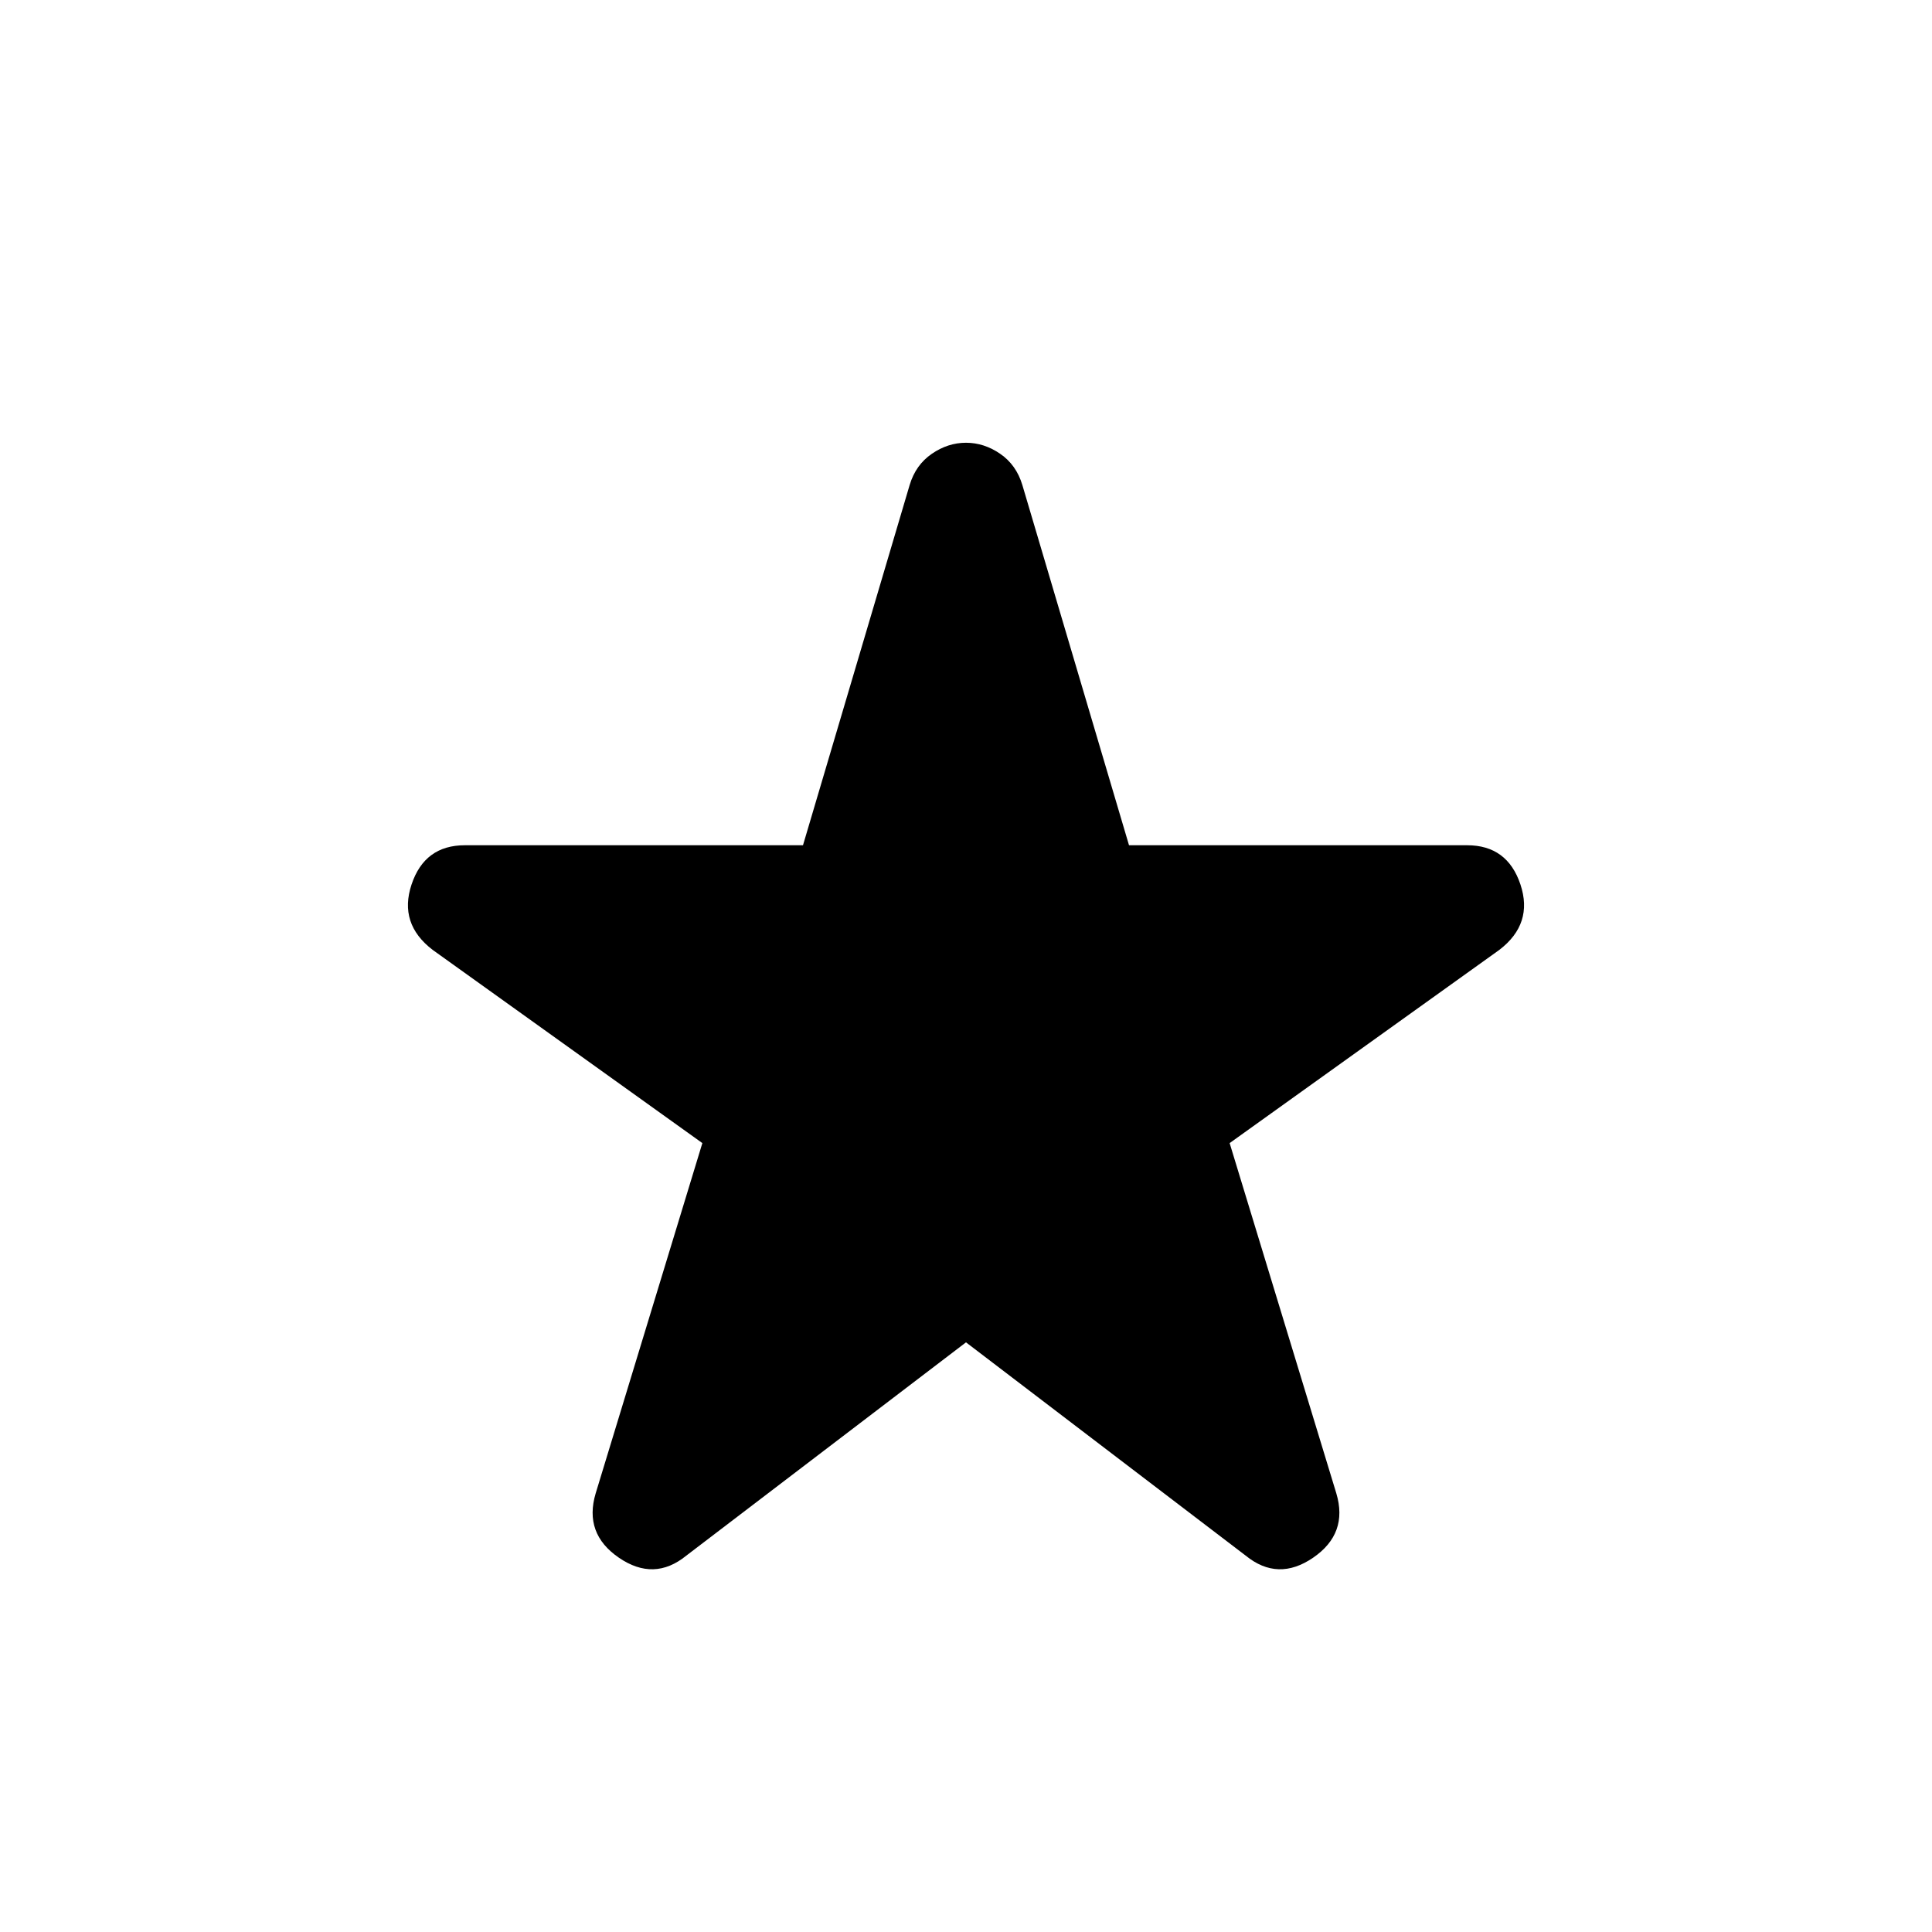<svg xmlns="http://www.w3.org/2000/svg" width="48" height="48"><path d="M17.05 38.65q-.8.65-1.675.05t-.575-1.6l2.65-8.7-6.7-4.8q-.85-.65-.525-1.625Q10.55 21 11.55 21h8.4l2.65-8.95q.15-.5.55-.775T24 11q.45 0 .85.275.4.275.55.775L28.05 21h8.4q1 0 1.325.975.325.975-.525 1.625l-6.7 4.8 2.65 8.7q.3 1-.575 1.6-.875.6-1.675-.05L24 33.35z"/></svg>
